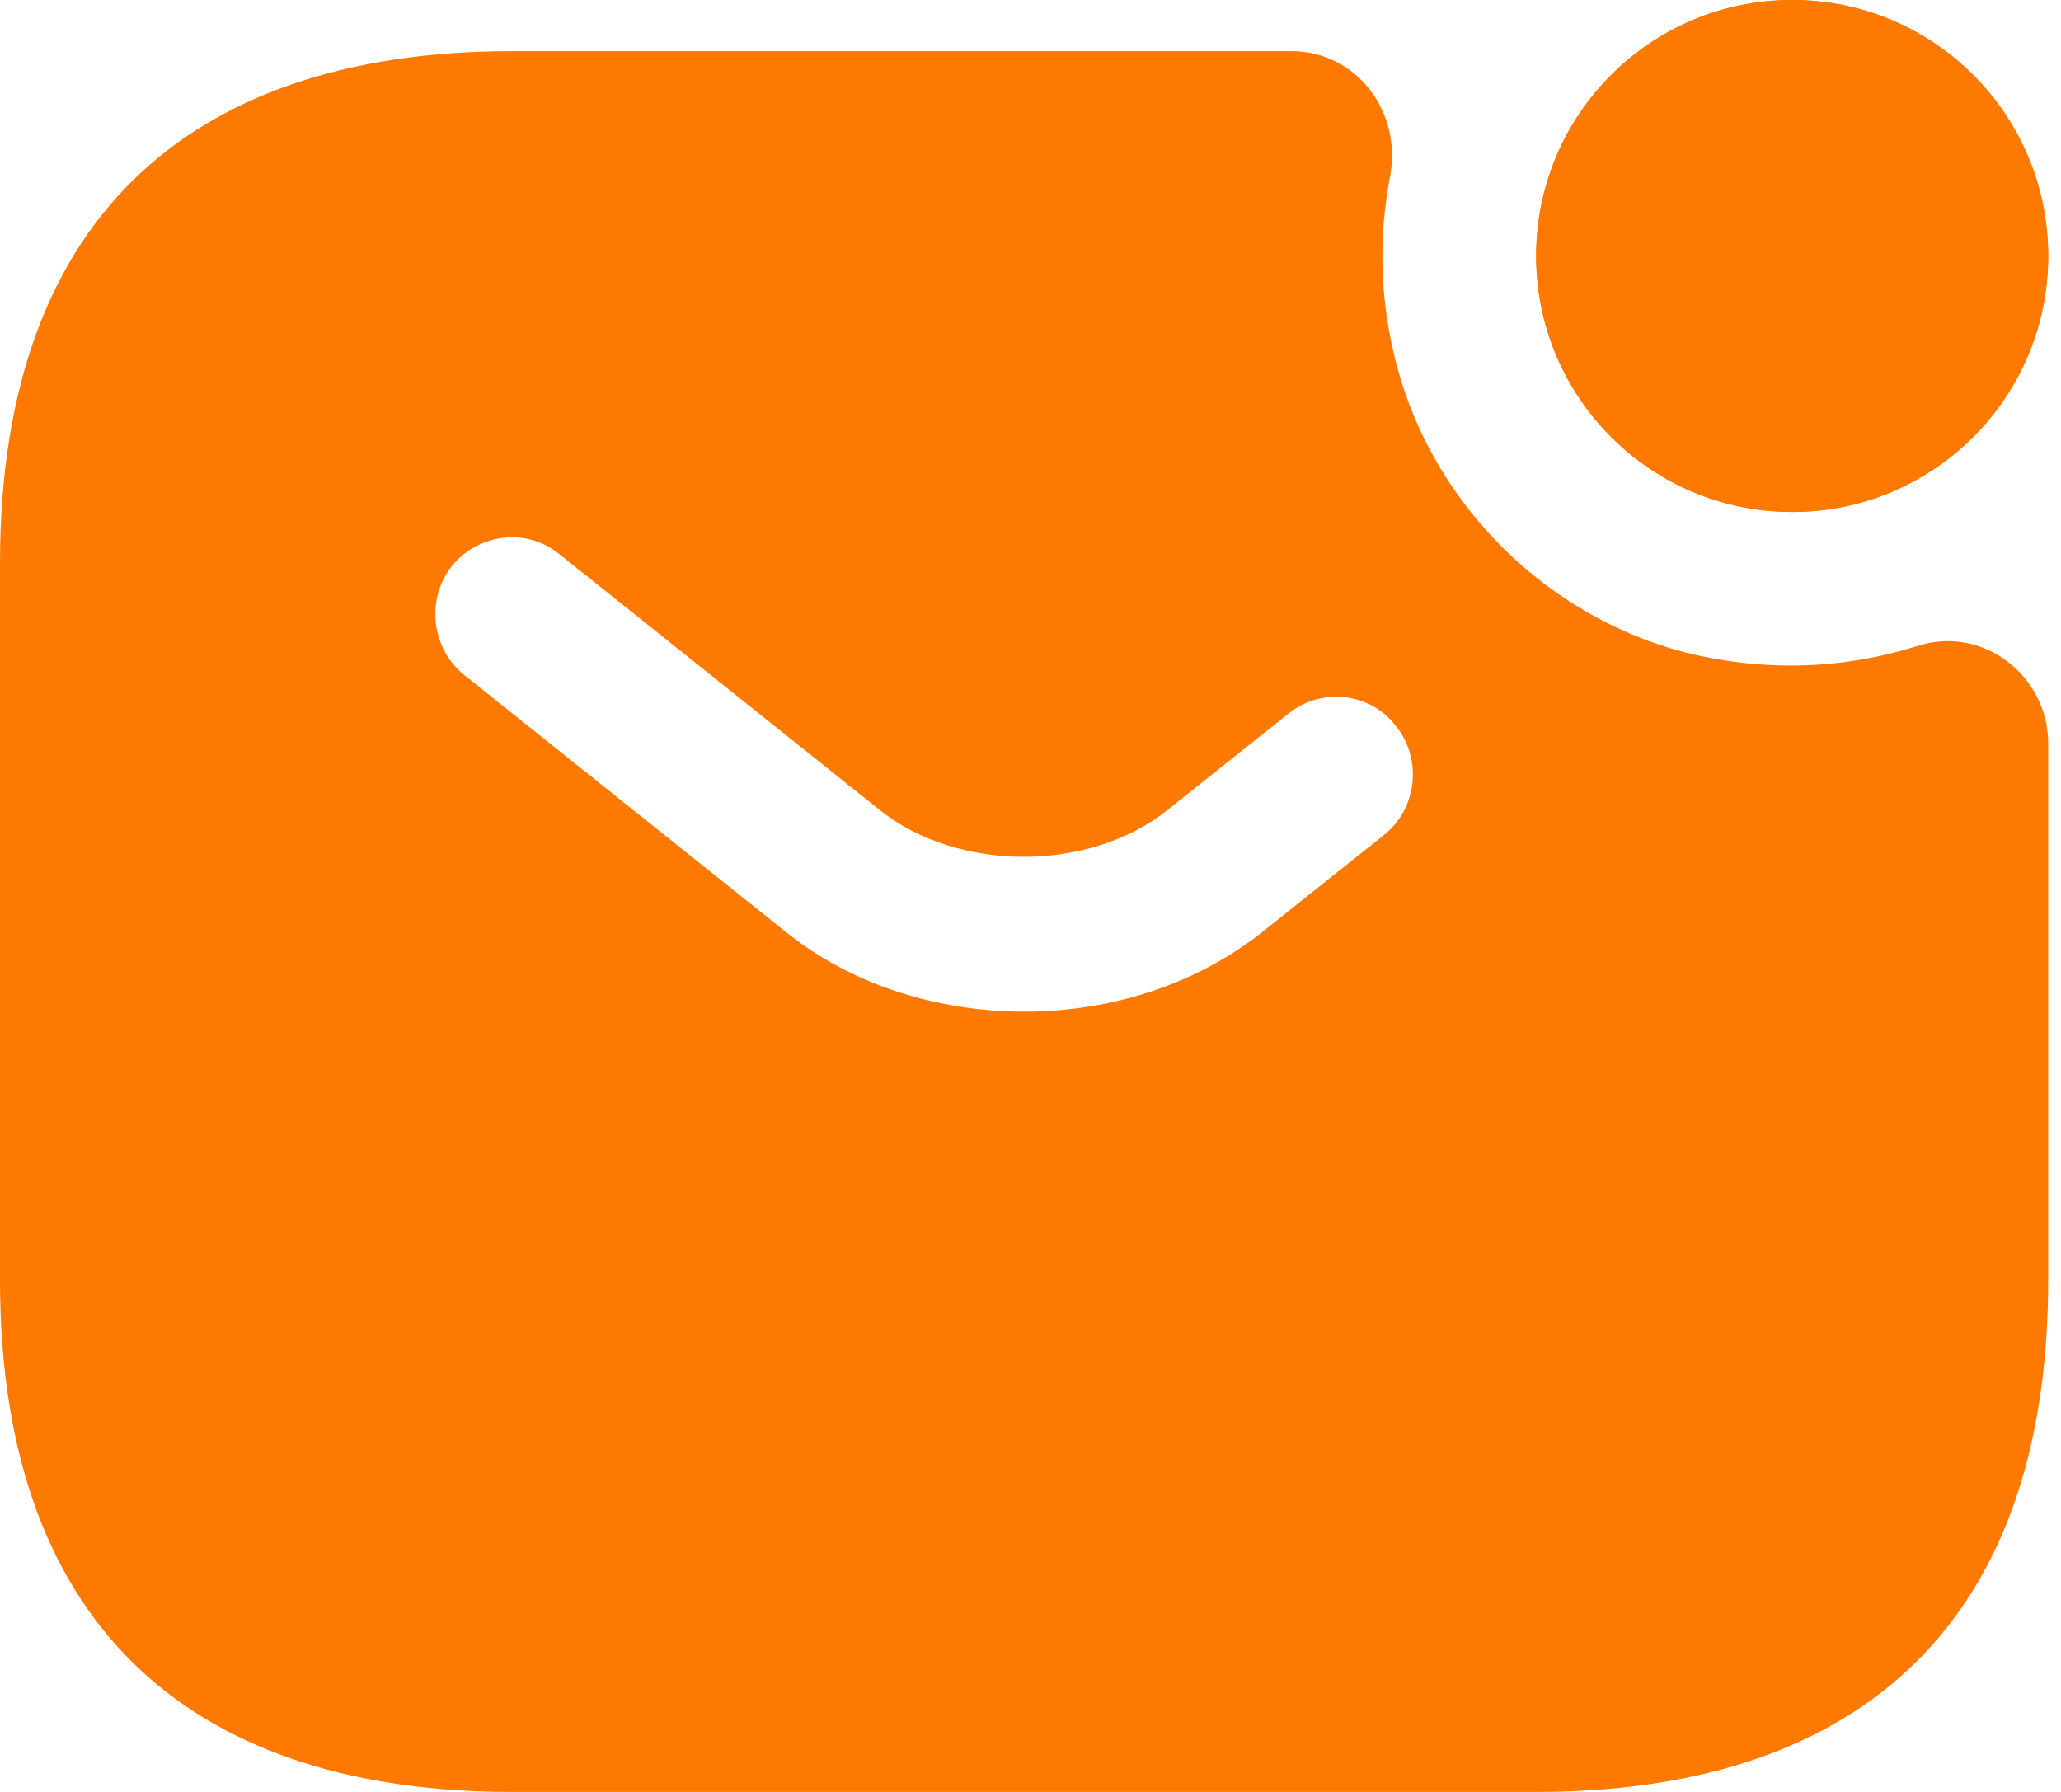 <svg width="23" height="20" viewBox="0 0 23 20" fill="none" xmlns="http://www.w3.org/2000/svg">
<path d="M20 5.714C21.578 5.714 22.857 4.435 22.857 2.857C22.857 1.279 21.578 0 20 0C18.422 0 17.143 1.279 17.143 2.857C17.143 4.435 18.422 5.714 20 5.714Z" fill="#FE7900"/>
<path d="M20 5.714C21.578 5.714 22.857 4.435 22.857 2.857C22.857 1.279 21.578 0 20 0C18.422 0 17.143 1.279 17.143 2.857C17.143 4.435 18.422 5.714 20 5.714Z" fill="#FE7900"/>
<path d="M21.394 7.211C20.594 7.463 19.714 7.509 18.8 7.28C17.269 6.88 16.023 5.657 15.6 4.126C15.394 3.383 15.383 2.651 15.509 1.989C15.657 1.257 15.143 0.571 14.411 0.571H5.714C2.286 0.571 0 2.286 0 6.286V14.286C0 18.286 2.286 20 5.714 20H17.143C20.571 20 22.857 18.286 22.857 14.286V8.297C22.857 7.543 22.126 6.971 21.394 7.211ZM15.451 9.314L14.103 10.389C13.349 10.994 12.389 11.291 11.429 11.291C10.469 11.291 9.497 10.994 8.754 10.389L5.177 7.531C4.811 7.234 4.754 6.686 5.04 6.32C5.337 5.954 5.874 5.886 6.24 6.183L9.817 9.04C10.686 9.737 12.16 9.737 13.029 9.04L14.377 7.966C14.743 7.669 15.291 7.726 15.577 8.103C15.874 8.469 15.817 9.017 15.451 9.314Z" fill="#FE7900"/>
</svg>
